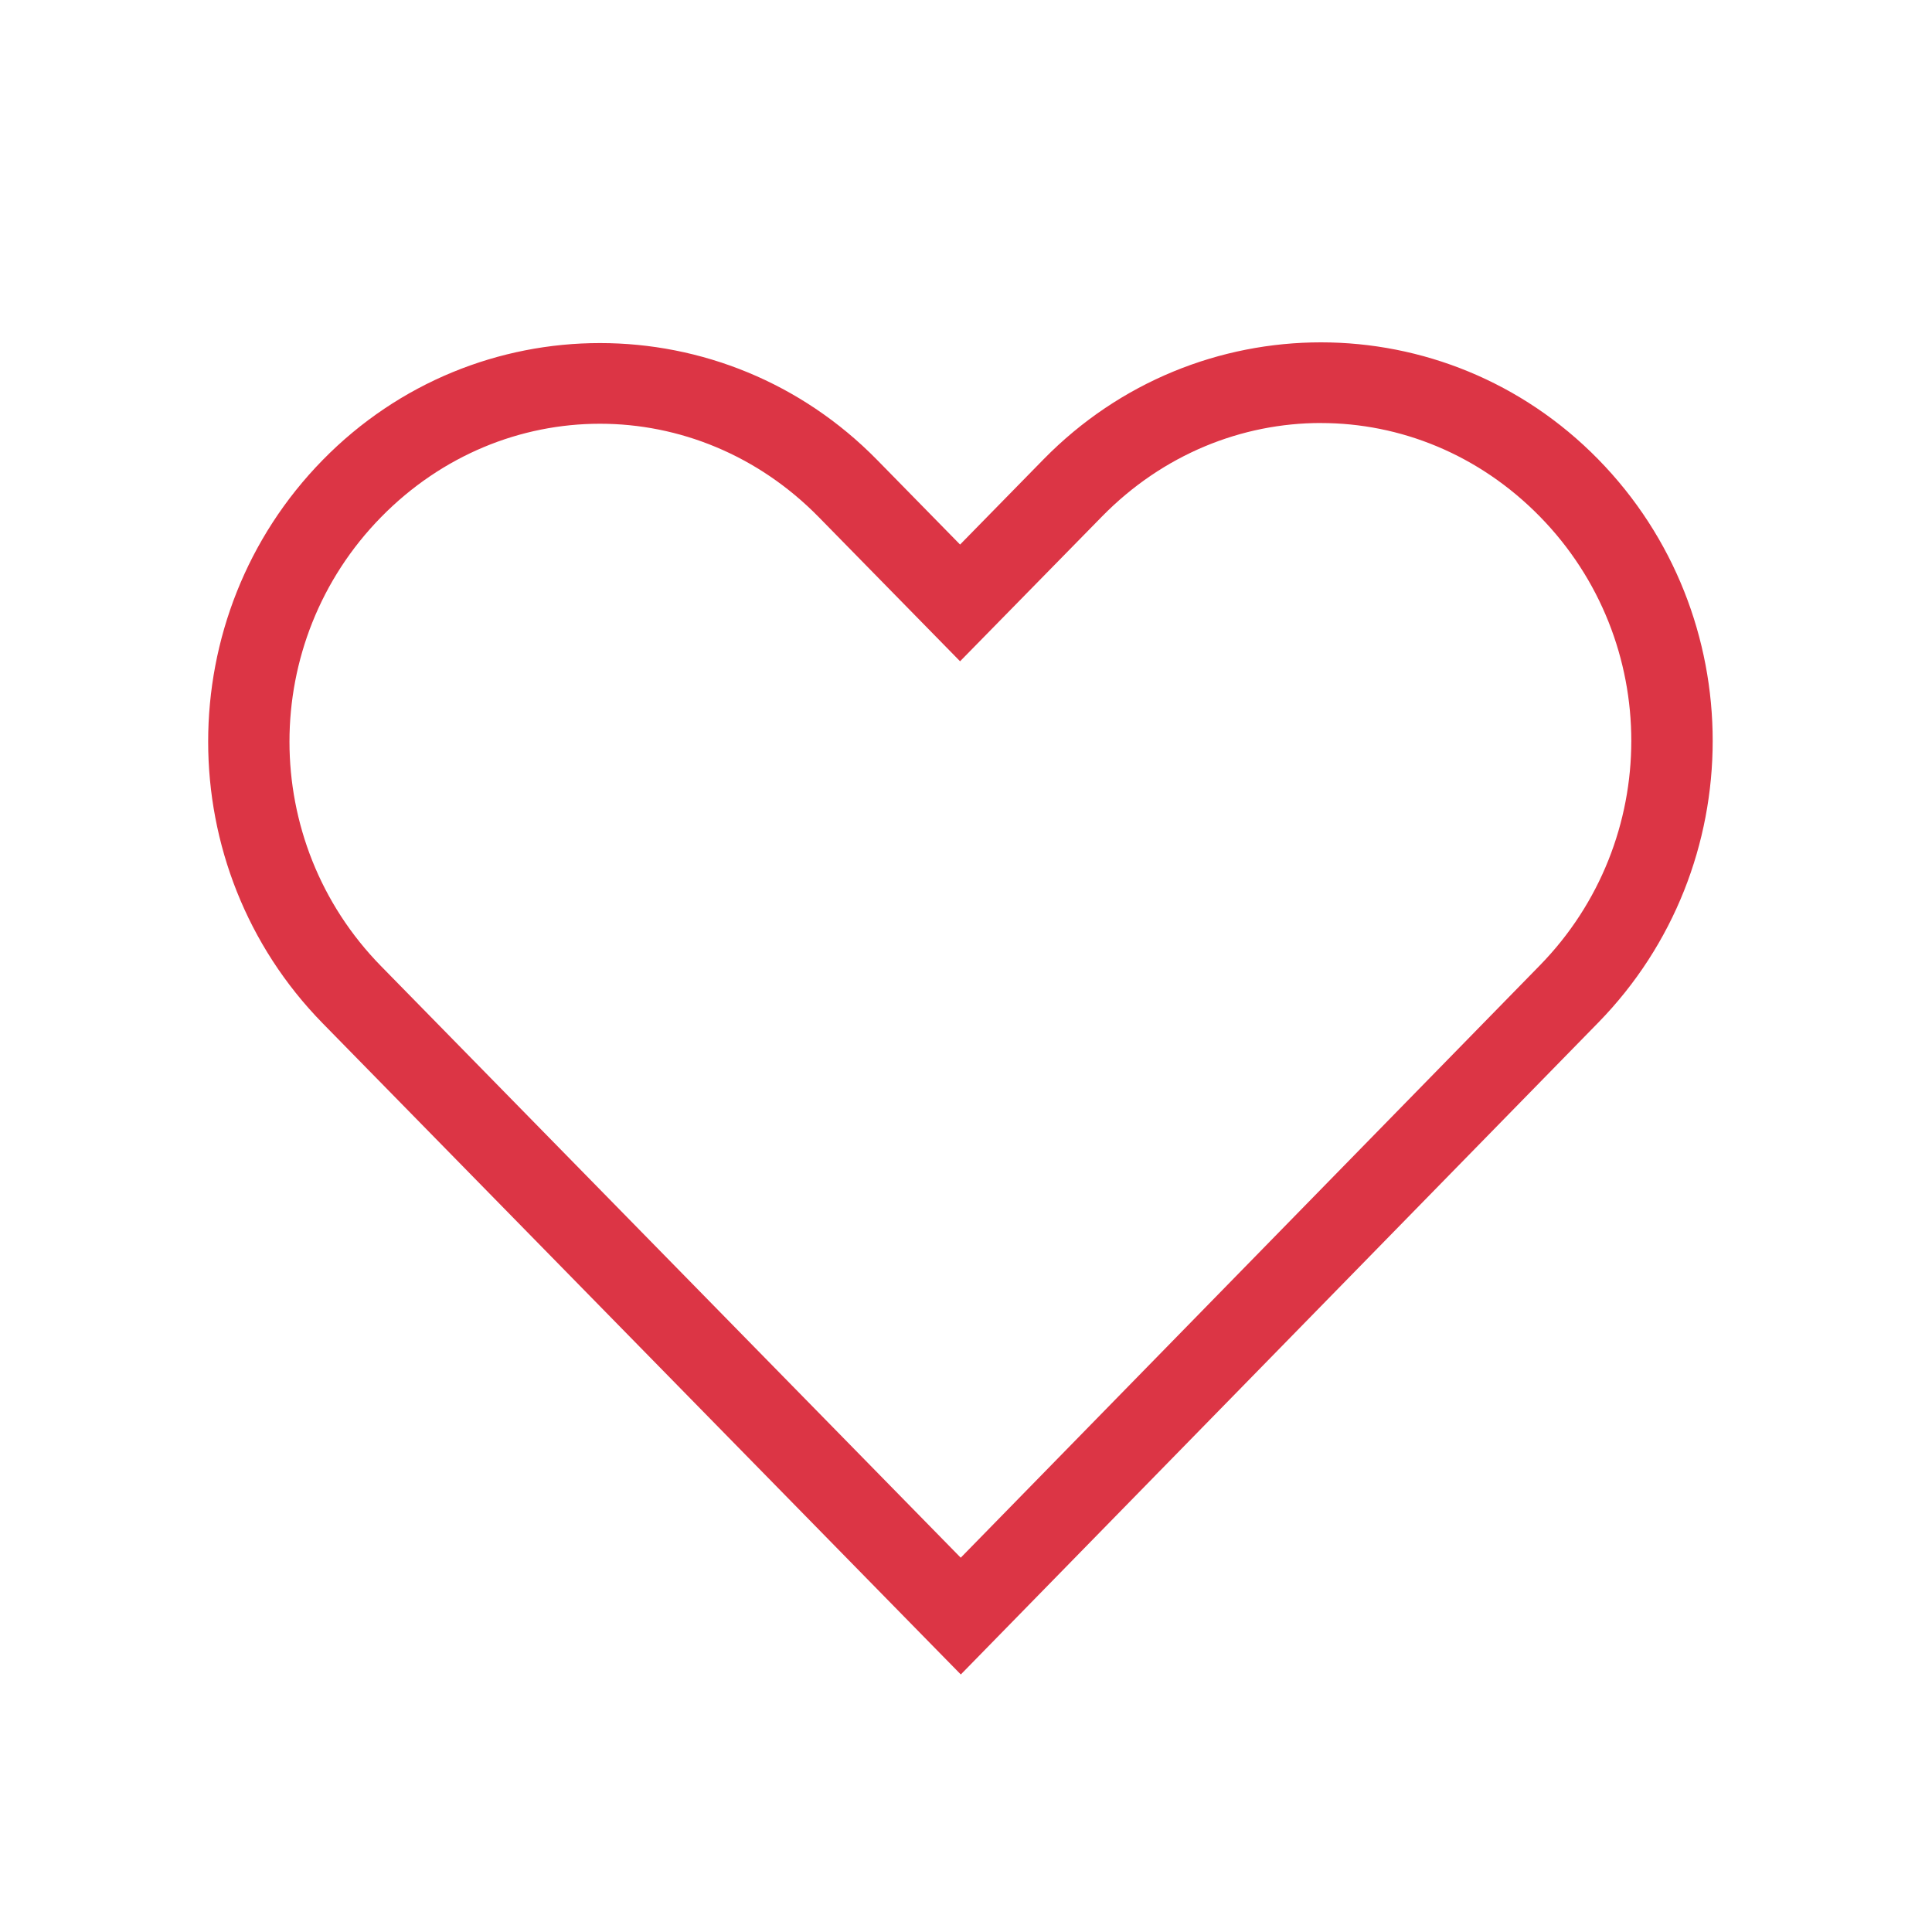<?xml version="1.0" encoding="UTF-8" standalone="no"?>
<svg
   width="47.286"
   height="47.286"
   version="1.1"
   id="svg63"
   sodipodi:docname="bookmarks.svg"
   inkscape:version="1.1.2 (0a00cf5339, 2022-02-04)"
   xmlns:inkscape="http://www.inkscape.org/namespaces/inkscape"
   xmlns:sodipodi="http://sodipodi.sourceforge.net/DTD/sodipodi-0.dtd"
   xmlns="http://www.w3.org/2000/svg"
   xmlns:svg="http://www.w3.org/2000/svg"
   xmlns:rdf="http://www.w3.org/1999/02/22-rdf-syntax-ns#"
   xmlns:cc="http://creativecommons.org/ns#"
   xmlns:dc="http://purl.org/dc/elements/1.1/">
  <path
     style="color:#000000;fill:#dc3545;-inkscape-stroke:none"
     d="m 32.33,8.379 c -2.458,8e-7 -4.917,0.954 -6.787,2.861 l -2.045,2.088 -2.029,-2.07 c -3.739,-3.815 -9.831,-3.815 -13.57,0 -3.739,3.815 -3.739,9.974 0,13.789 4.967,5.069 9.935,10.138 14.902,15.207 l 0.715,0.729 15.6,-15.953 c 3.734,-3.818 3.739,-9.974 0,-13.789 C 37.246,9.333 34.788,8.379 32.33,8.379 Z m 0,1.975 c 1.932,10e-7 3.863,0.763 5.357,2.287 2.988,3.048 2.984,7.938 -0.002,10.99 L 23.514,38.125 C 18.784,33.299 14.056,28.472 9.326,23.646 c -2.988,-3.048 -2.988,-7.94 0,-10.988 2.988,-3.049 7.727,-3.049 10.715,0 l 3.457,3.527 3.475,-3.545 c 1.494,-1.524 3.426,-2.287 5.357,-2.287 z"
     id="path2-3-3-3-3-3" />
  <style
     id="style1006" />
  <sodipodi:namedview
     id="namedview65"
     pagecolor="#000000"
     bordercolor="#666666"
     borderopacity="1.0"
     inkscape:showpageshadow="2"
     inkscape:pageopacity="0.0"
     inkscape:pagecheckerboard="0"
     inkscape:deskcolor="#d1d1d1"
     showgrid="true"
     inkscape:zoom="11.136495"
     inkscape:cx="29.677201"
     inkscape:cy="22.448715"
     inkscape:window-width="1600"
     inkscape:window-height="836"
     inkscape:window-x="0"
     inkscape:window-y="0"
     inkscape:window-maximized="1"
     inkscape:current-layer="svg63"
     inkscape:document-rotation="0"
     inkscape:pageshadow="2">
    <inkscape:grid
       type="xygrid"
       id="grid468"
       originx="30.401"
       originy="-11.147"
       spacingy="1"
       spacingx="1"
       units="px"
       visible="false" />
  </sodipodi:namedview>
  <defs
     id="defs27" />
</svg>
